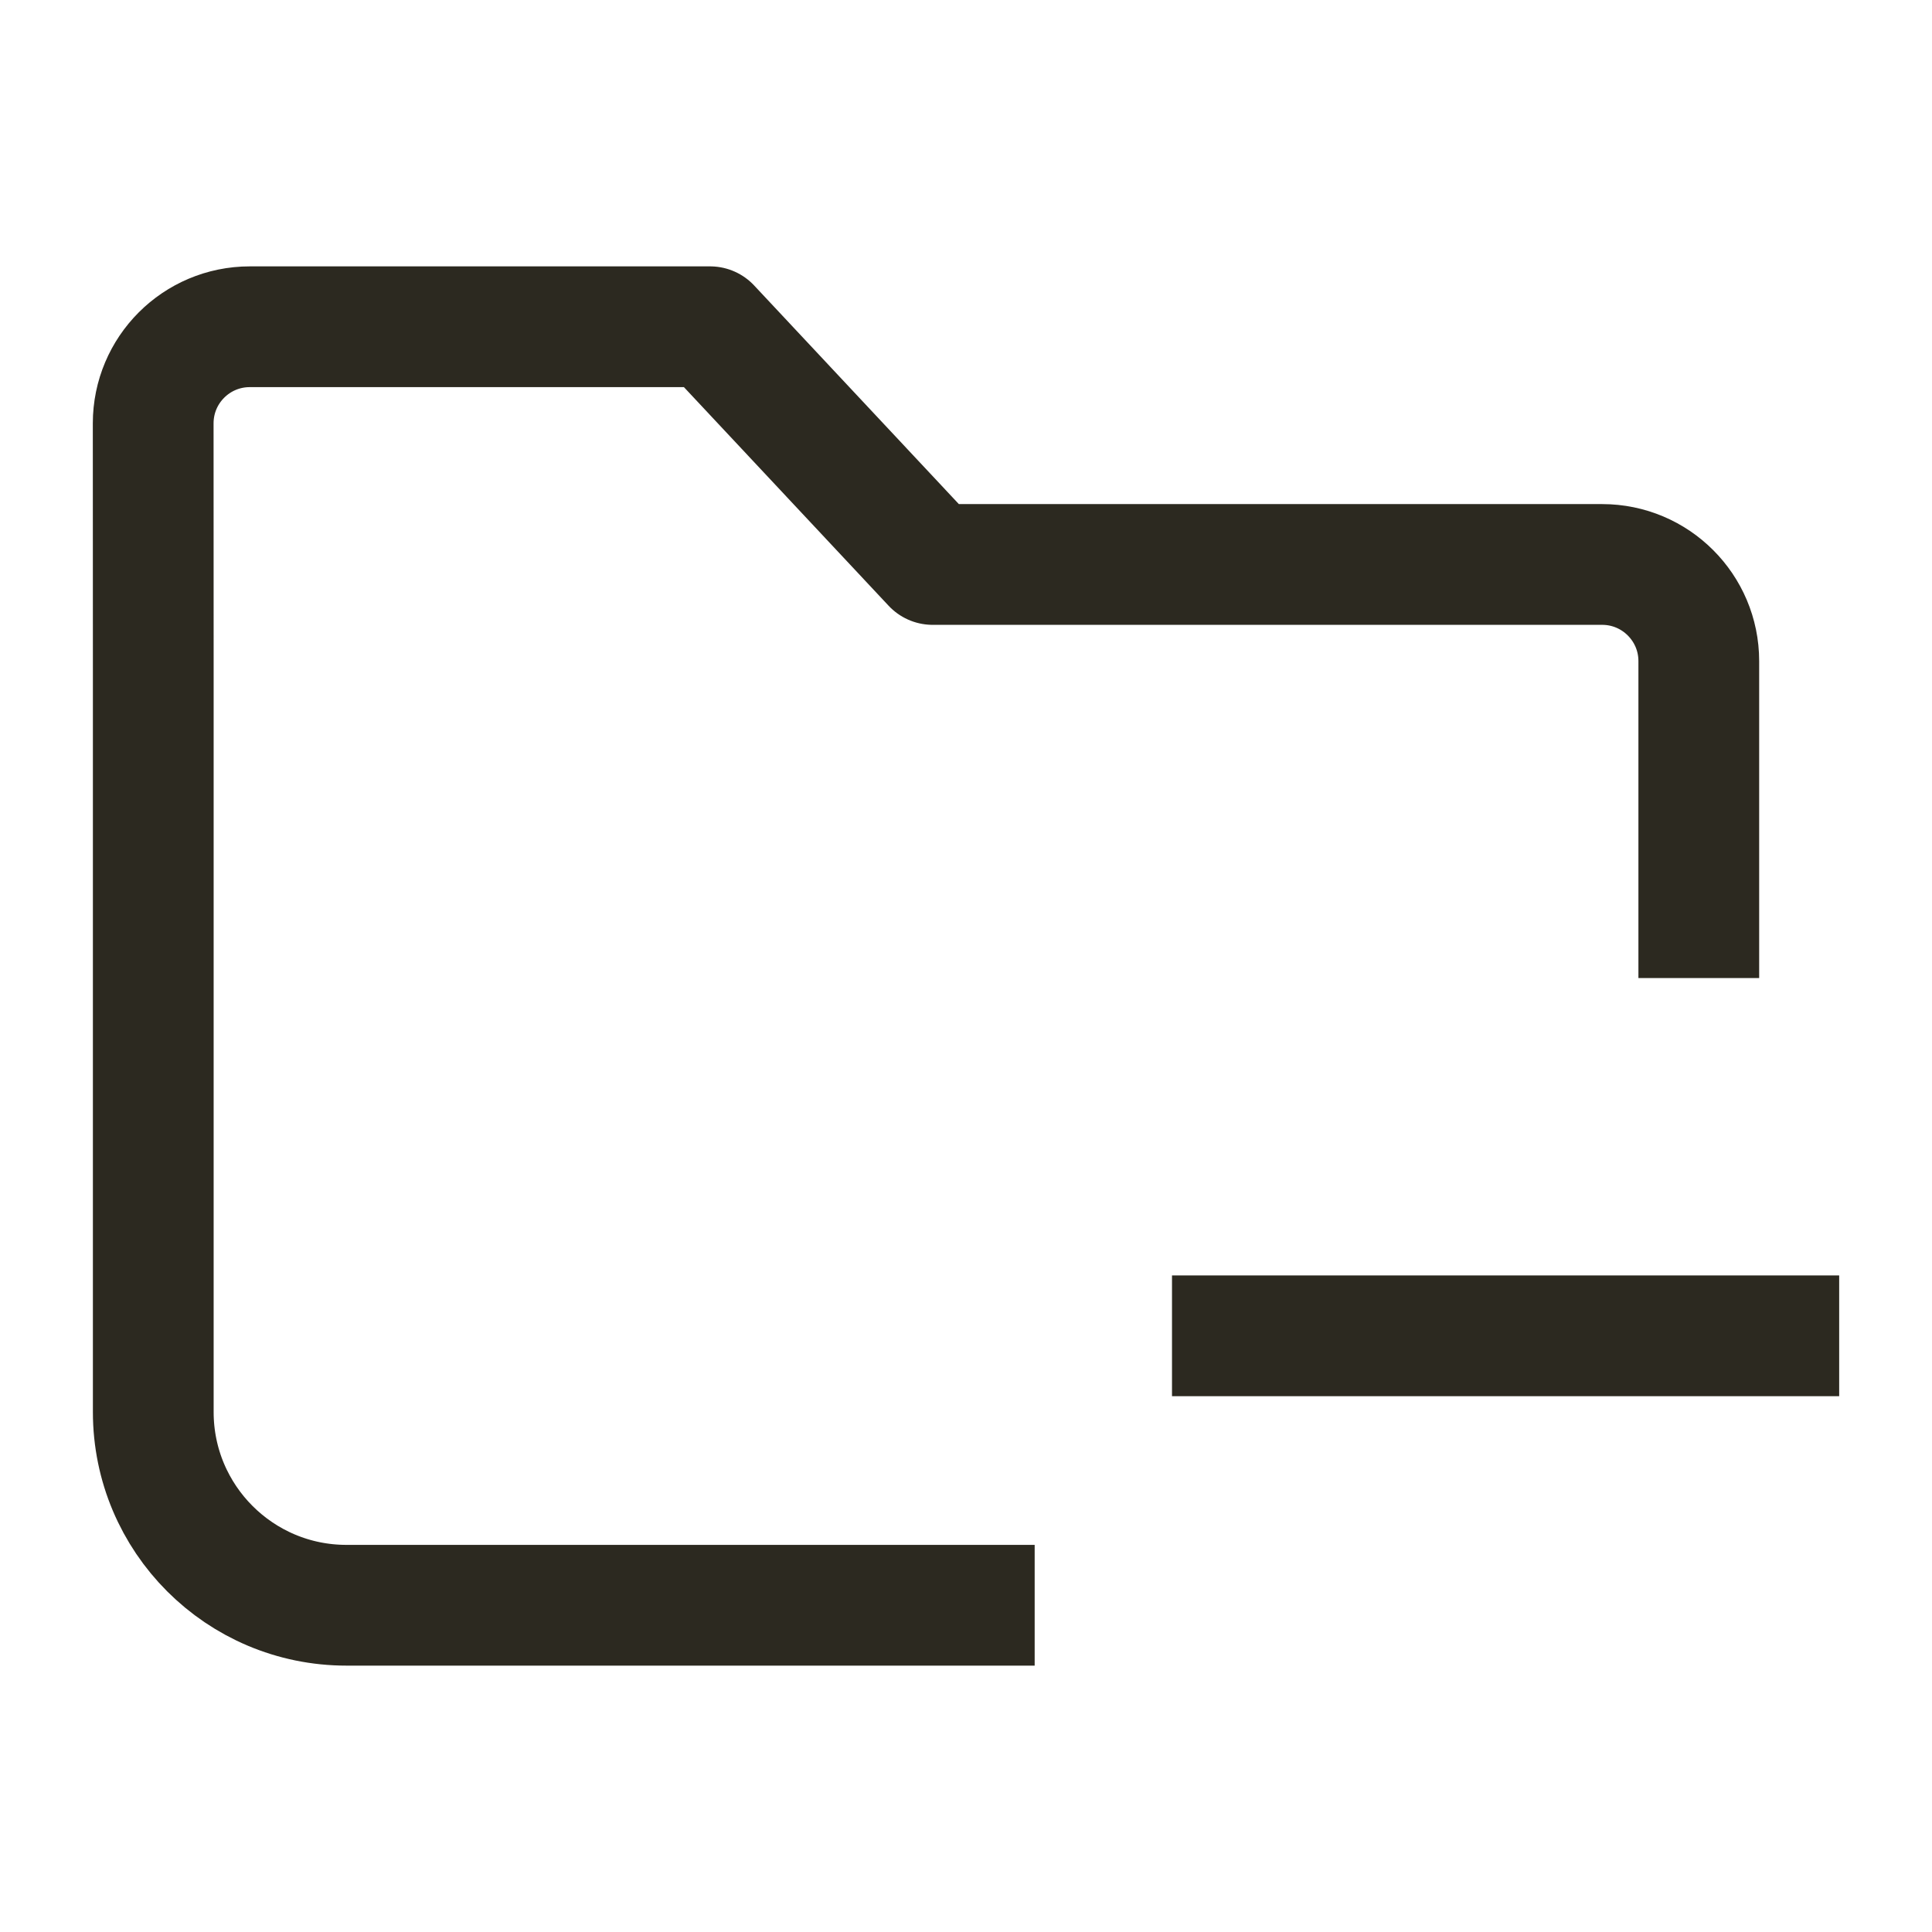 <svg width="24" height="24" viewBox="0 0 24 24" fill="none" xmlns="http://www.w3.org/2000/svg">
<path d="M12.103 19.941H4.304C2.978 19.941 1.904 18.866 1.904 17.541L1.904 8.417C1.904 7.503 1.903 6.201 1.903 5.259C1.903 4.596 2.44 4.059 3.103 4.059H8.821L11.586 7.012H19.903C20.565 7.012 21.103 7.55 21.103 8.212V11.4M15.309 16.594H22.097" stroke="#2C2920" stroke-width="1.5" stroke-linecap="square" stroke-linejoin="round"/>
</svg>
